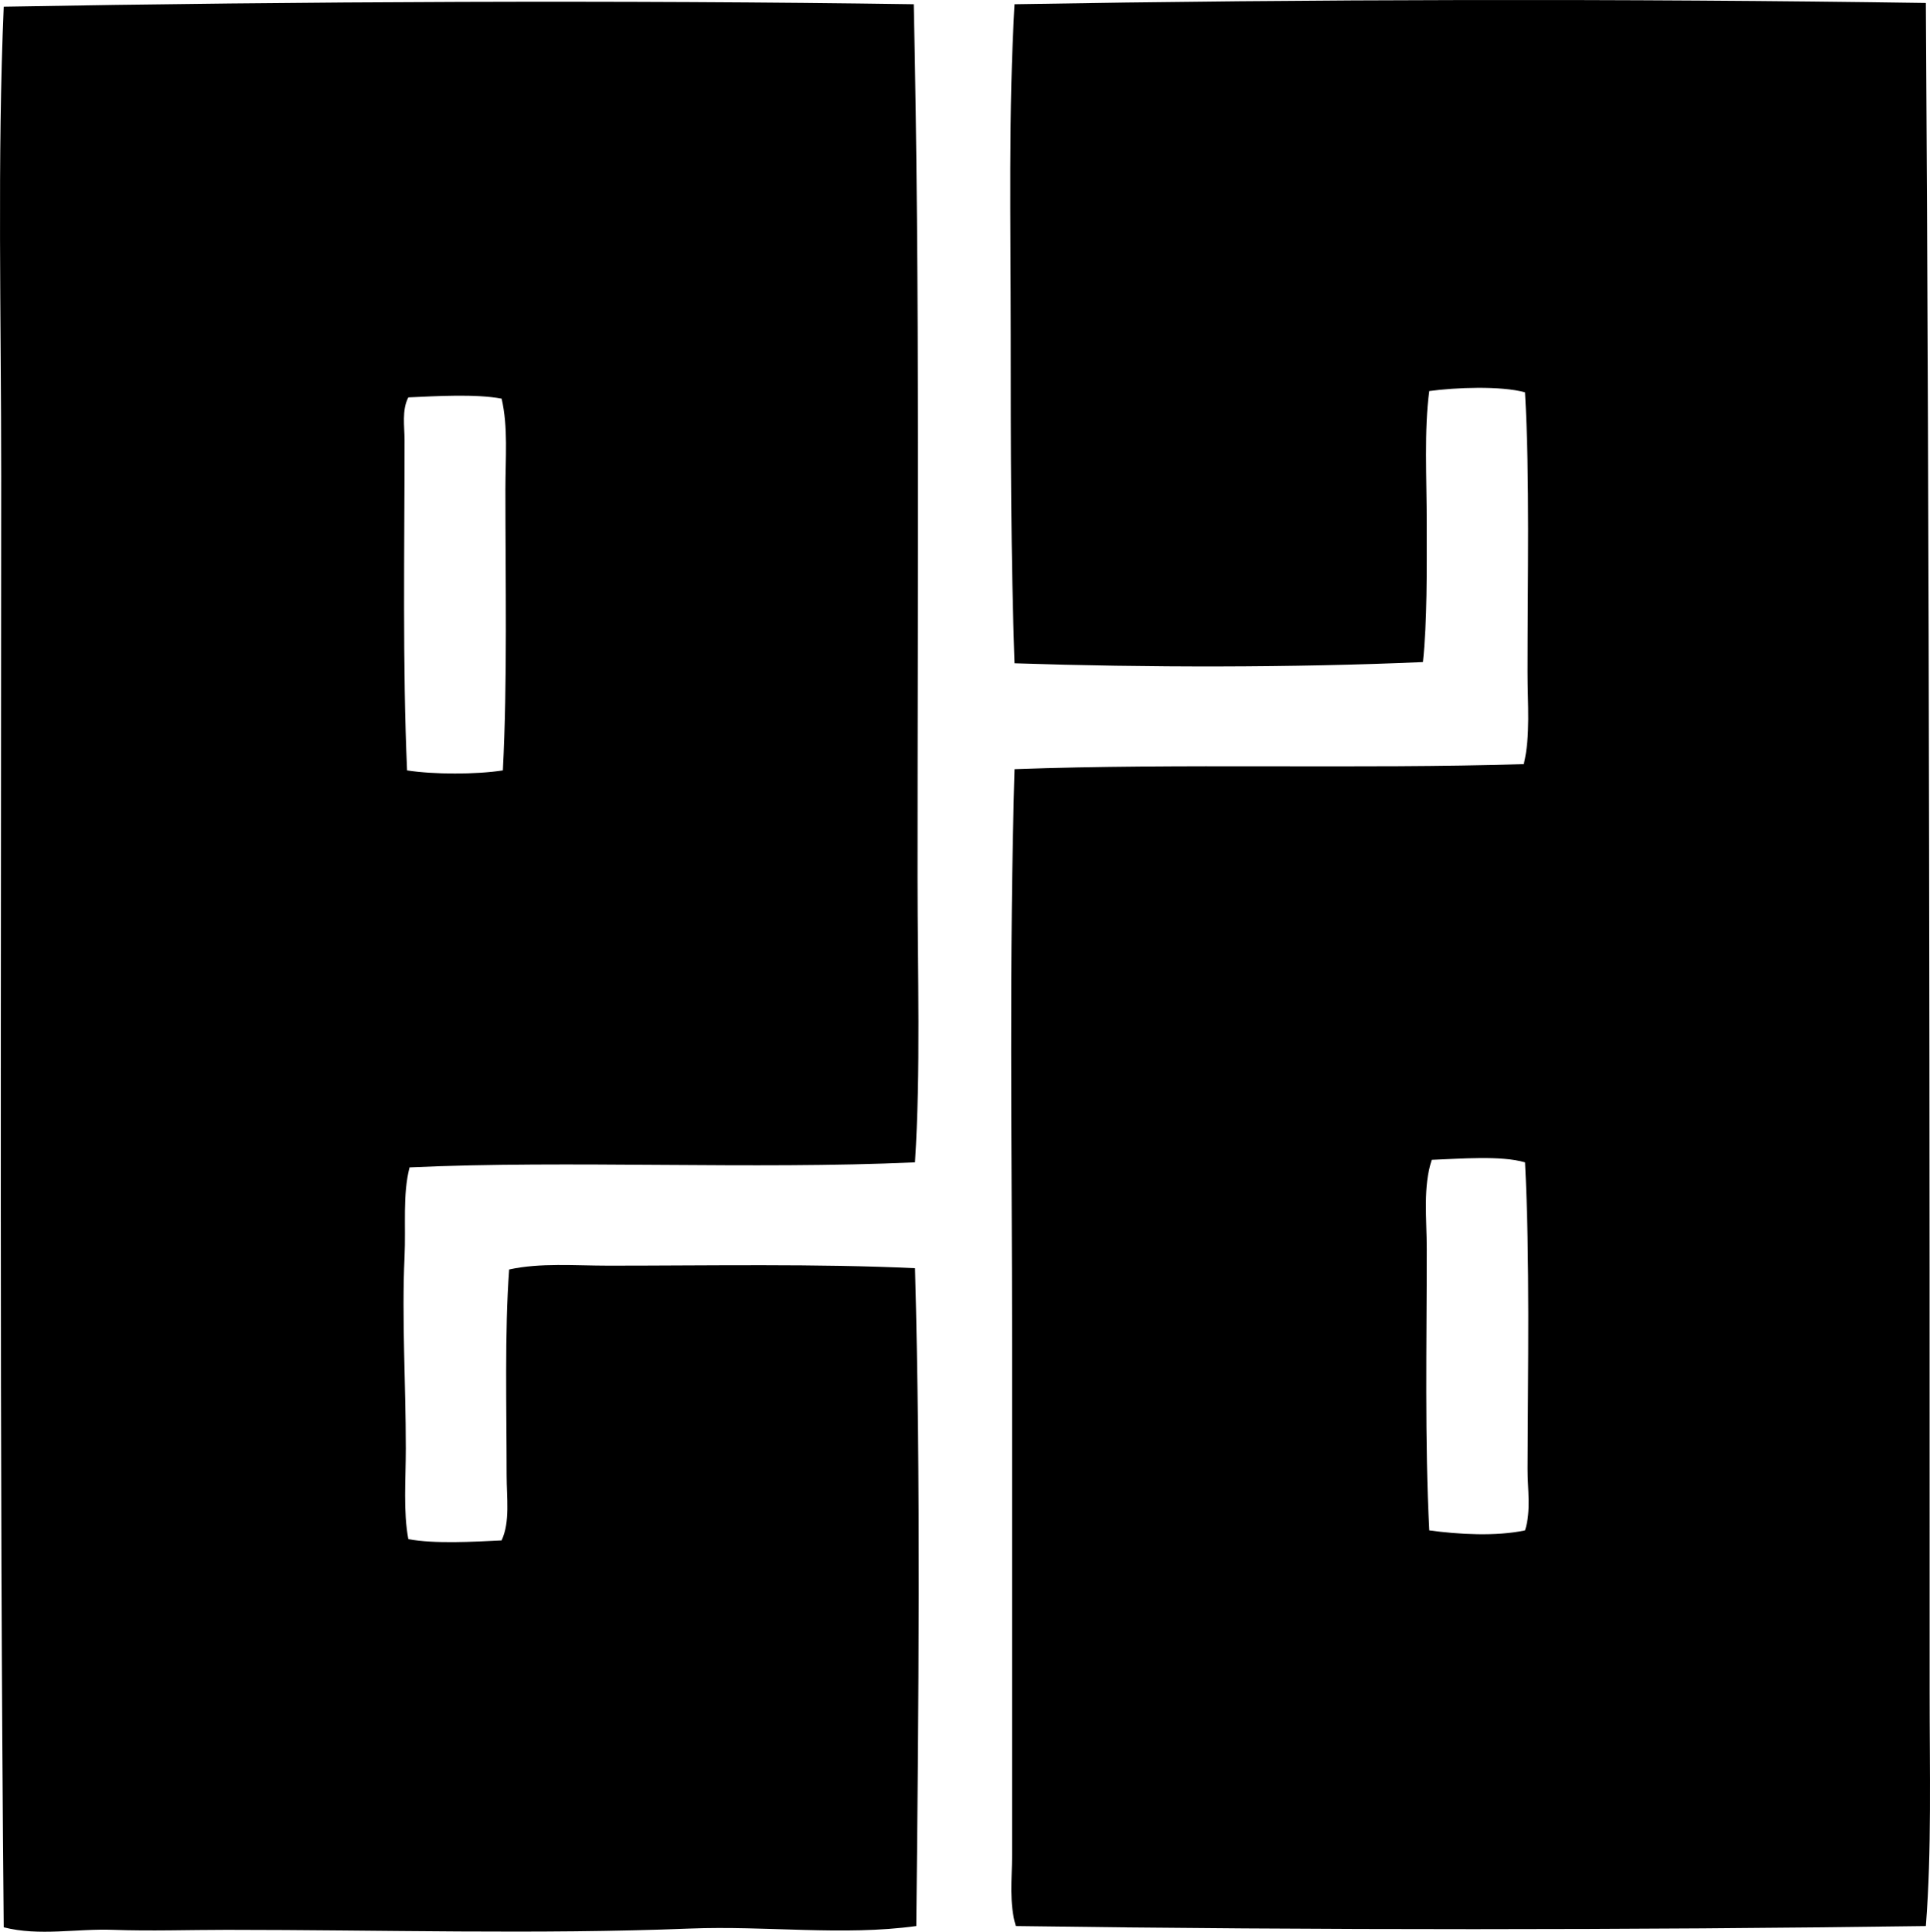<?xml version="1.0" encoding="iso-8859-1"?>
<!-- Generator: Adobe Illustrator 19.2.0, SVG Export Plug-In . SVG Version: 6.00 Build 0)  -->
<svg version="1.1" xmlns="http://www.w3.org/2000/svg" xmlns:xlink="http://www.w3.org/1999/xlink" x="0px" y="0px"
	 viewBox="0 0 74.629 74.709" style="enable-background:new 0 0 74.629 74.709;" xml:space="preserve">
<g id="Europaisch-Arabische_x5F_Bank">
	<path style="fill-rule:evenodd;clip-rule:evenodd;" d="M74.469,0.115c0.137,21.576,0.149,43.725,0.146,65.309
		c-0.001,3.057,0.083,6.1-0.146,9.064c-11.334,0.158-23.557,0.164-35.189,0c-0.264-0.877-0.146-1.818-0.146-2.729
		c-0.001-6.559,0.001-13.246,0-19.789c-0.001-7.584-0.119-15.061,0.098-22.223c6.471-0.234,13.28,0,19.689-0.195
		c0.265-1.107,0.146-2.336,0.146-3.559c0-3.635,0.091-7.475-0.098-10.82c-0.938-0.258-2.688-0.188-3.703-0.049
		c-0.202,1.482-0.098,3.34-0.098,5.166c0,1.842,0.02,3.703-0.146,5.315c-4.995,0.219-10.733,0.215-15.791,0.047
		c-0.146-4.037-0.146-8.391-0.147-12.721c0-4.297-0.094-8.629,0.147-12.767C50.624-0.033,62.818-0.057,74.469,0.115z M55.363,44.856
		c-0.345,1.029-0.194,2.27-0.194,3.461c0,3.623-0.08,7.482,0.098,10.869c1.122,0.156,2.595,0.238,3.703,0
		c0.241-0.762,0.096-1.582,0.098-2.389c0.013-3.9,0.093-8.047-0.098-11.844C58.036,44.68,56.45,44.816,55.363,44.856z"/>
	<path style="fill-rule:evenodd;clip-rule:evenodd;" d="M35.333,0.164c0.241,10.961,0.144,22.447,0.146,33.773
		c0.001,3.744,0.125,7.461-0.098,11.016c-6.329,0.285-13.341-0.088-19.544,0.195c-0.273,1.066-0.138,2.25-0.194,3.459
		c-0.11,2.373,0.049,4.916,0.049,7.408c0,1.211-0.104,2.436,0.098,3.51c1.003,0.189,2.523,0.102,3.606,0.049
		c0.336-0.719,0.195-1.658,0.195-2.533c-0.001-2.568-0.08-5.516,0.097-7.945c1.206-0.264,2.534-0.147,3.851-0.147
		c3.862,0,8.096-0.08,11.843,0.098c0.225,8.244,0.139,16.836,0.049,25.441c-2.849,0.391-5.789-0.021-8.773,0.098
		c-5.838,0.232-11.939,0.049-17.887,0.049c-1.475,0-2.939,0.053-4.387,0c-1.431-0.053-2.862,0.254-4.239-0.098
		c-0.172-18.465-0.099-37.332-0.098-56.098c0-6.199-0.154-12.295,0.098-18.18C11.59,0.055,24.103,0,35.333,0.164z M15.789,15.369
		c-0.256,0.494-0.146,1.115-0.146,1.658c0,4.246-0.08,8.756,0.098,12.768c1.024,0.16,2.68,0.16,3.704,0
		c0.178-3.422,0.097-7.332,0.098-10.867c0-1.199,0.109-2.416-0.146-3.51C18.394,15.227,16.869,15.32,15.789,15.369z"/>
</g>
<g id="Layer_1">
</g>
</svg>
